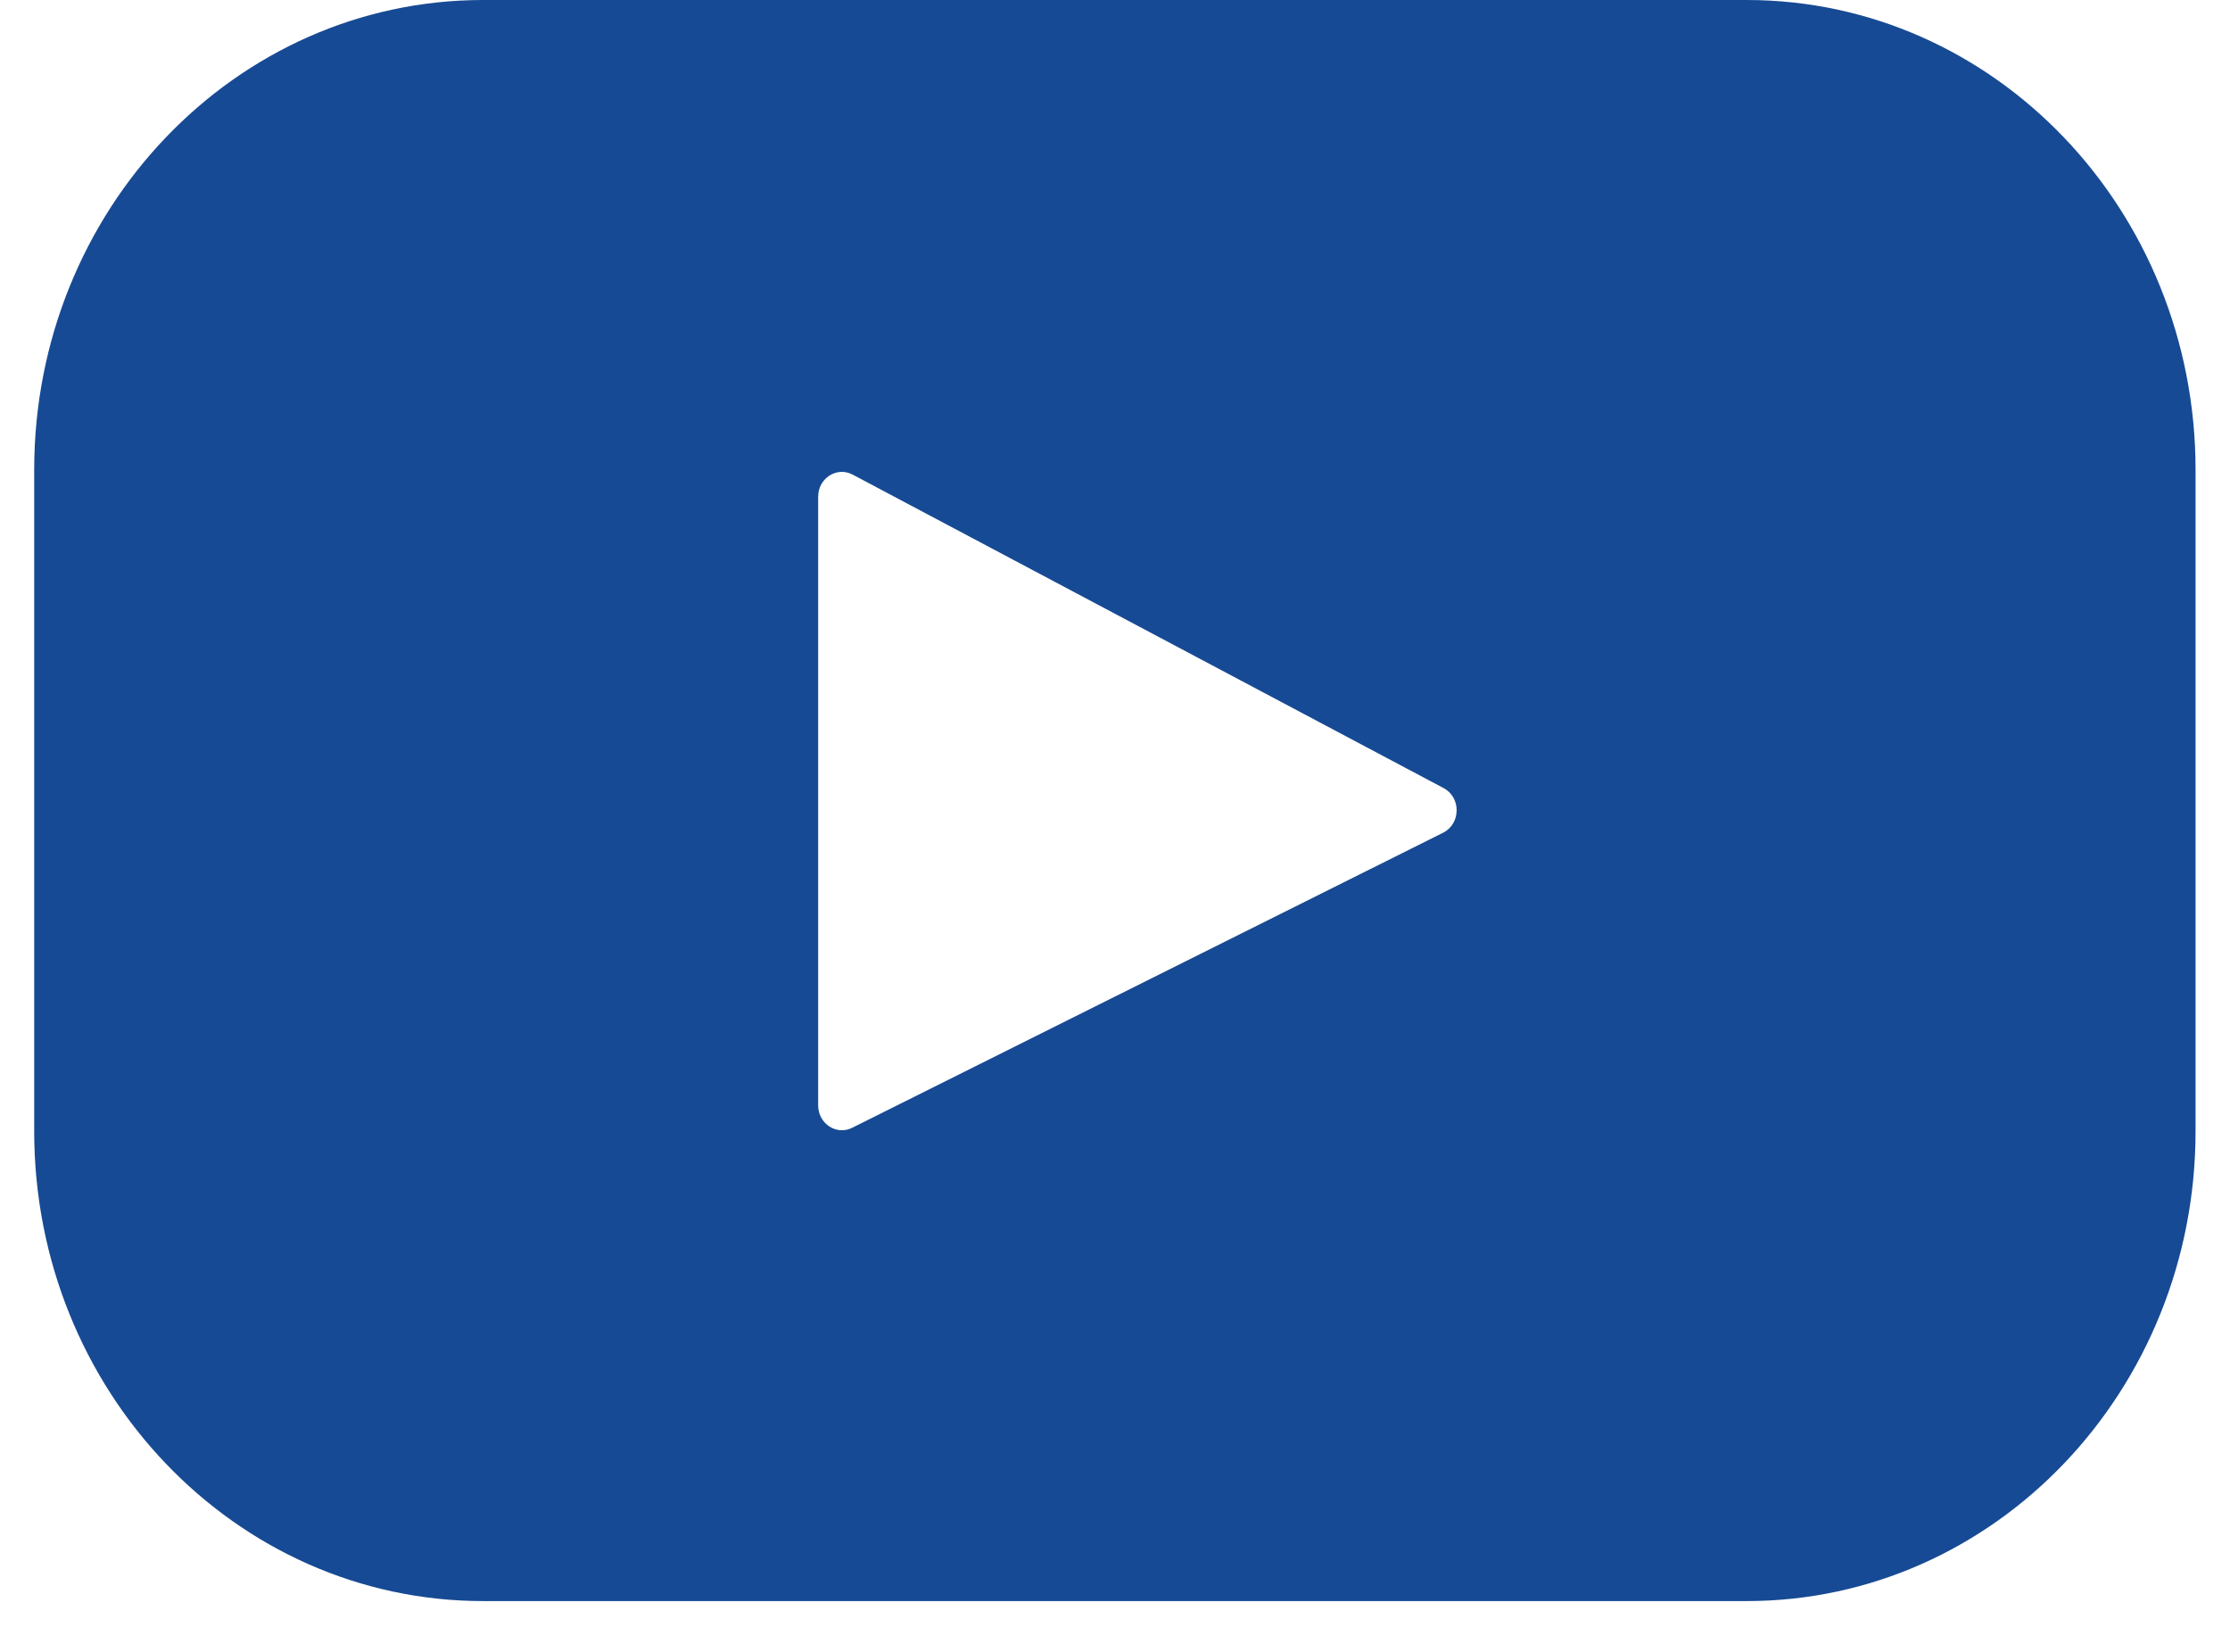 <svg width="27" height="20" viewBox="0 0 27 20" fill="none" xmlns="http://www.w3.org/2000/svg">
<path d="M21.148 0H5.849C2.847 0 0.414 2.547 0.414 5.689V13.695C0.414 16.837 2.847 19.385 5.849 19.385H21.148C24.15 19.385 26.583 16.837 26.583 13.695V5.689C26.583 2.547 24.15 0 21.148 0ZM17.473 10.082L10.317 13.655C10.126 13.75 9.906 13.604 9.906 13.383V6.014C9.906 5.79 10.132 5.645 10.323 5.746L17.479 9.542C17.692 9.655 17.688 9.974 17.473 10.082Z" fill="#174A94"/>
</svg>
